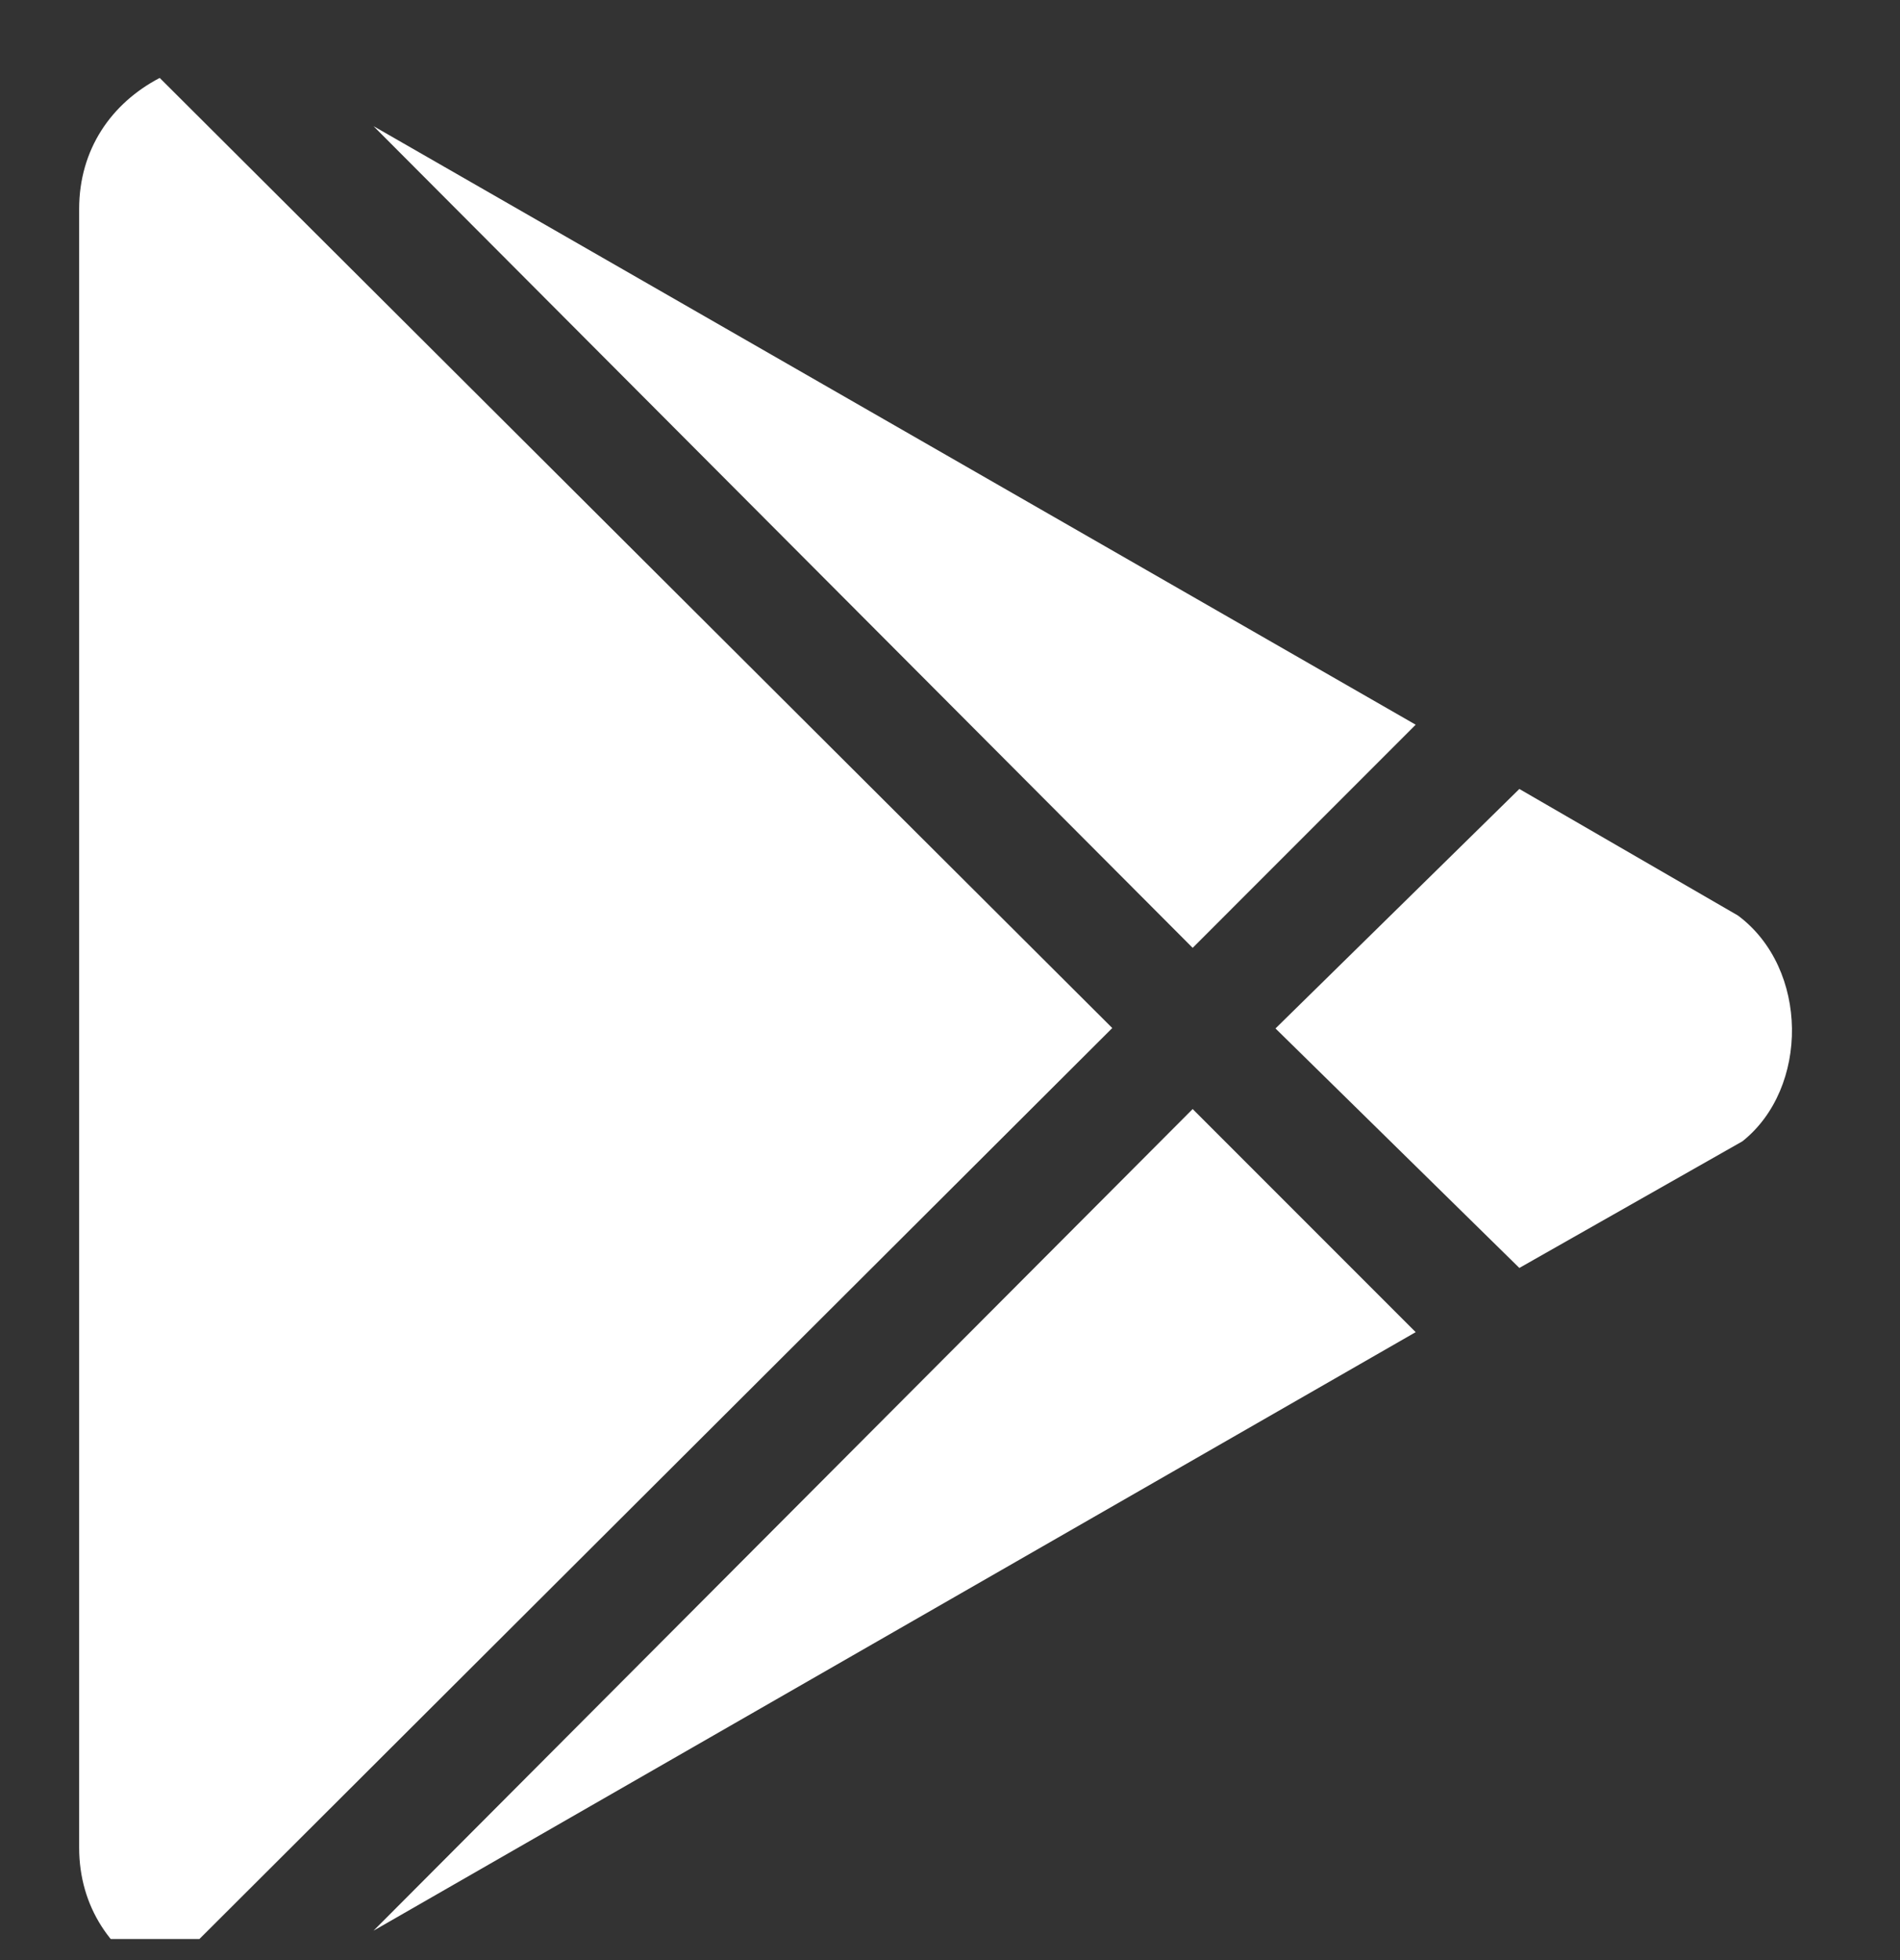 <svg width="32" height="33" viewBox="0 0 32 33" fill="none" xmlns="http://www.w3.org/2000/svg">
<rect x="0" y="0" width="32" height="33" fill="#333333" stroke="none"/>
<g clip-path="url(#clip0_155_126)">
<path d="M20.087 15.958L6.291 2.124L23.843 12.201L20.087 15.958ZM2.69 1.312C1.877 1.737 1.333 2.512 1.333 3.52V31.104C1.333 32.111 1.877 32.886 2.69 33.312L18.733 17.308L2.69 1.312ZM29.271 15.414L25.589 13.283L21.482 17.315L25.589 21.347L29.346 19.215C30.471 18.321 30.471 16.308 29.271 15.414ZM6.291 32.505L23.843 22.428L20.087 18.672L6.291 32.505Z" fill="white"/>
</g>
<defs>
<clipPath id="clip0_155_126">
<rect width="32" height="32" fill="white" transform="translate(0 0.645)"/>
</clipPath>
</defs>
</svg>
